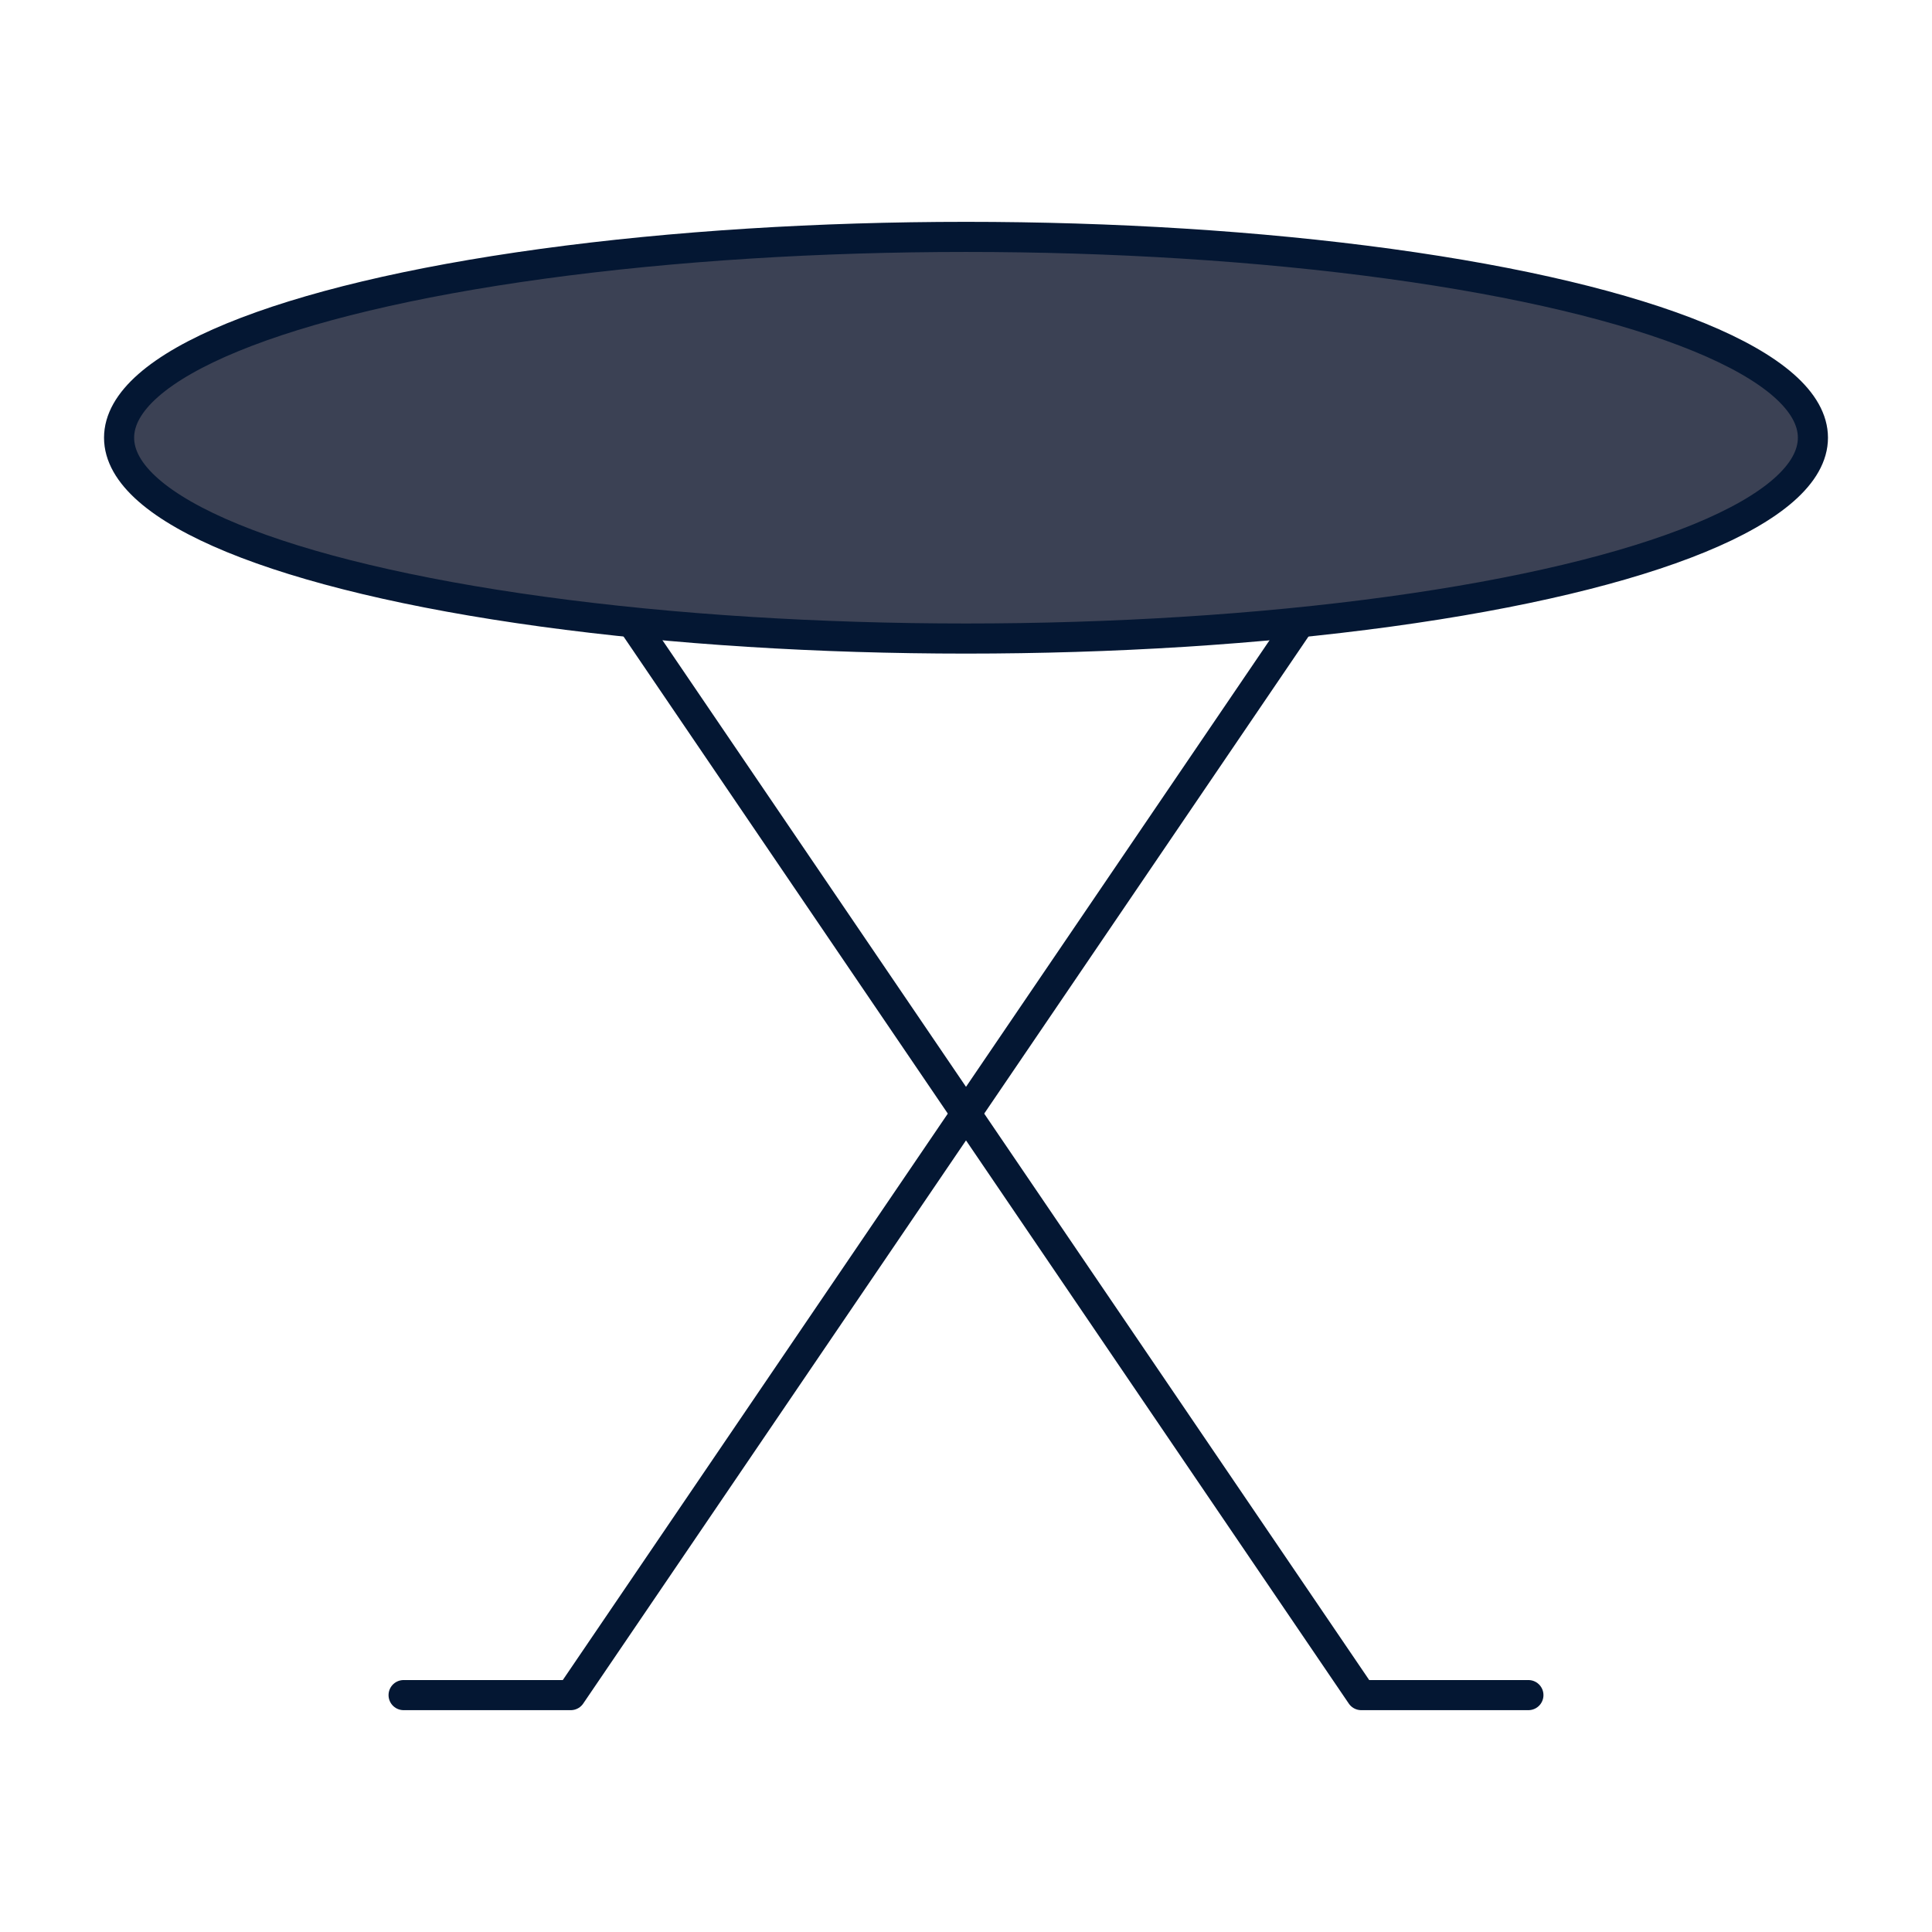 <?xml version="1.0" encoding="UTF-8"?><svg id="a" xmlns="http://www.w3.org/2000/svg" viewBox="0 0 804.06 804.06"><defs><style>.b{fill:none;stroke-linecap:round;stroke-linejoin:round;}.b,.c{stroke:#041733;stroke-width:12.53px;}.c{fill:#3b4154;stroke-miterlimit:10;}</style></defs><polyline class="b" points="234.15 216.46 566.52 705.47 636.09 705.47"/><polyline class="b" points="569.92 216.46 237.54 705.47 167.97 705.47"/><ellipse class="c" cx="402.03" cy="182.17" rx="352.47" ry="83.58"/></svg>